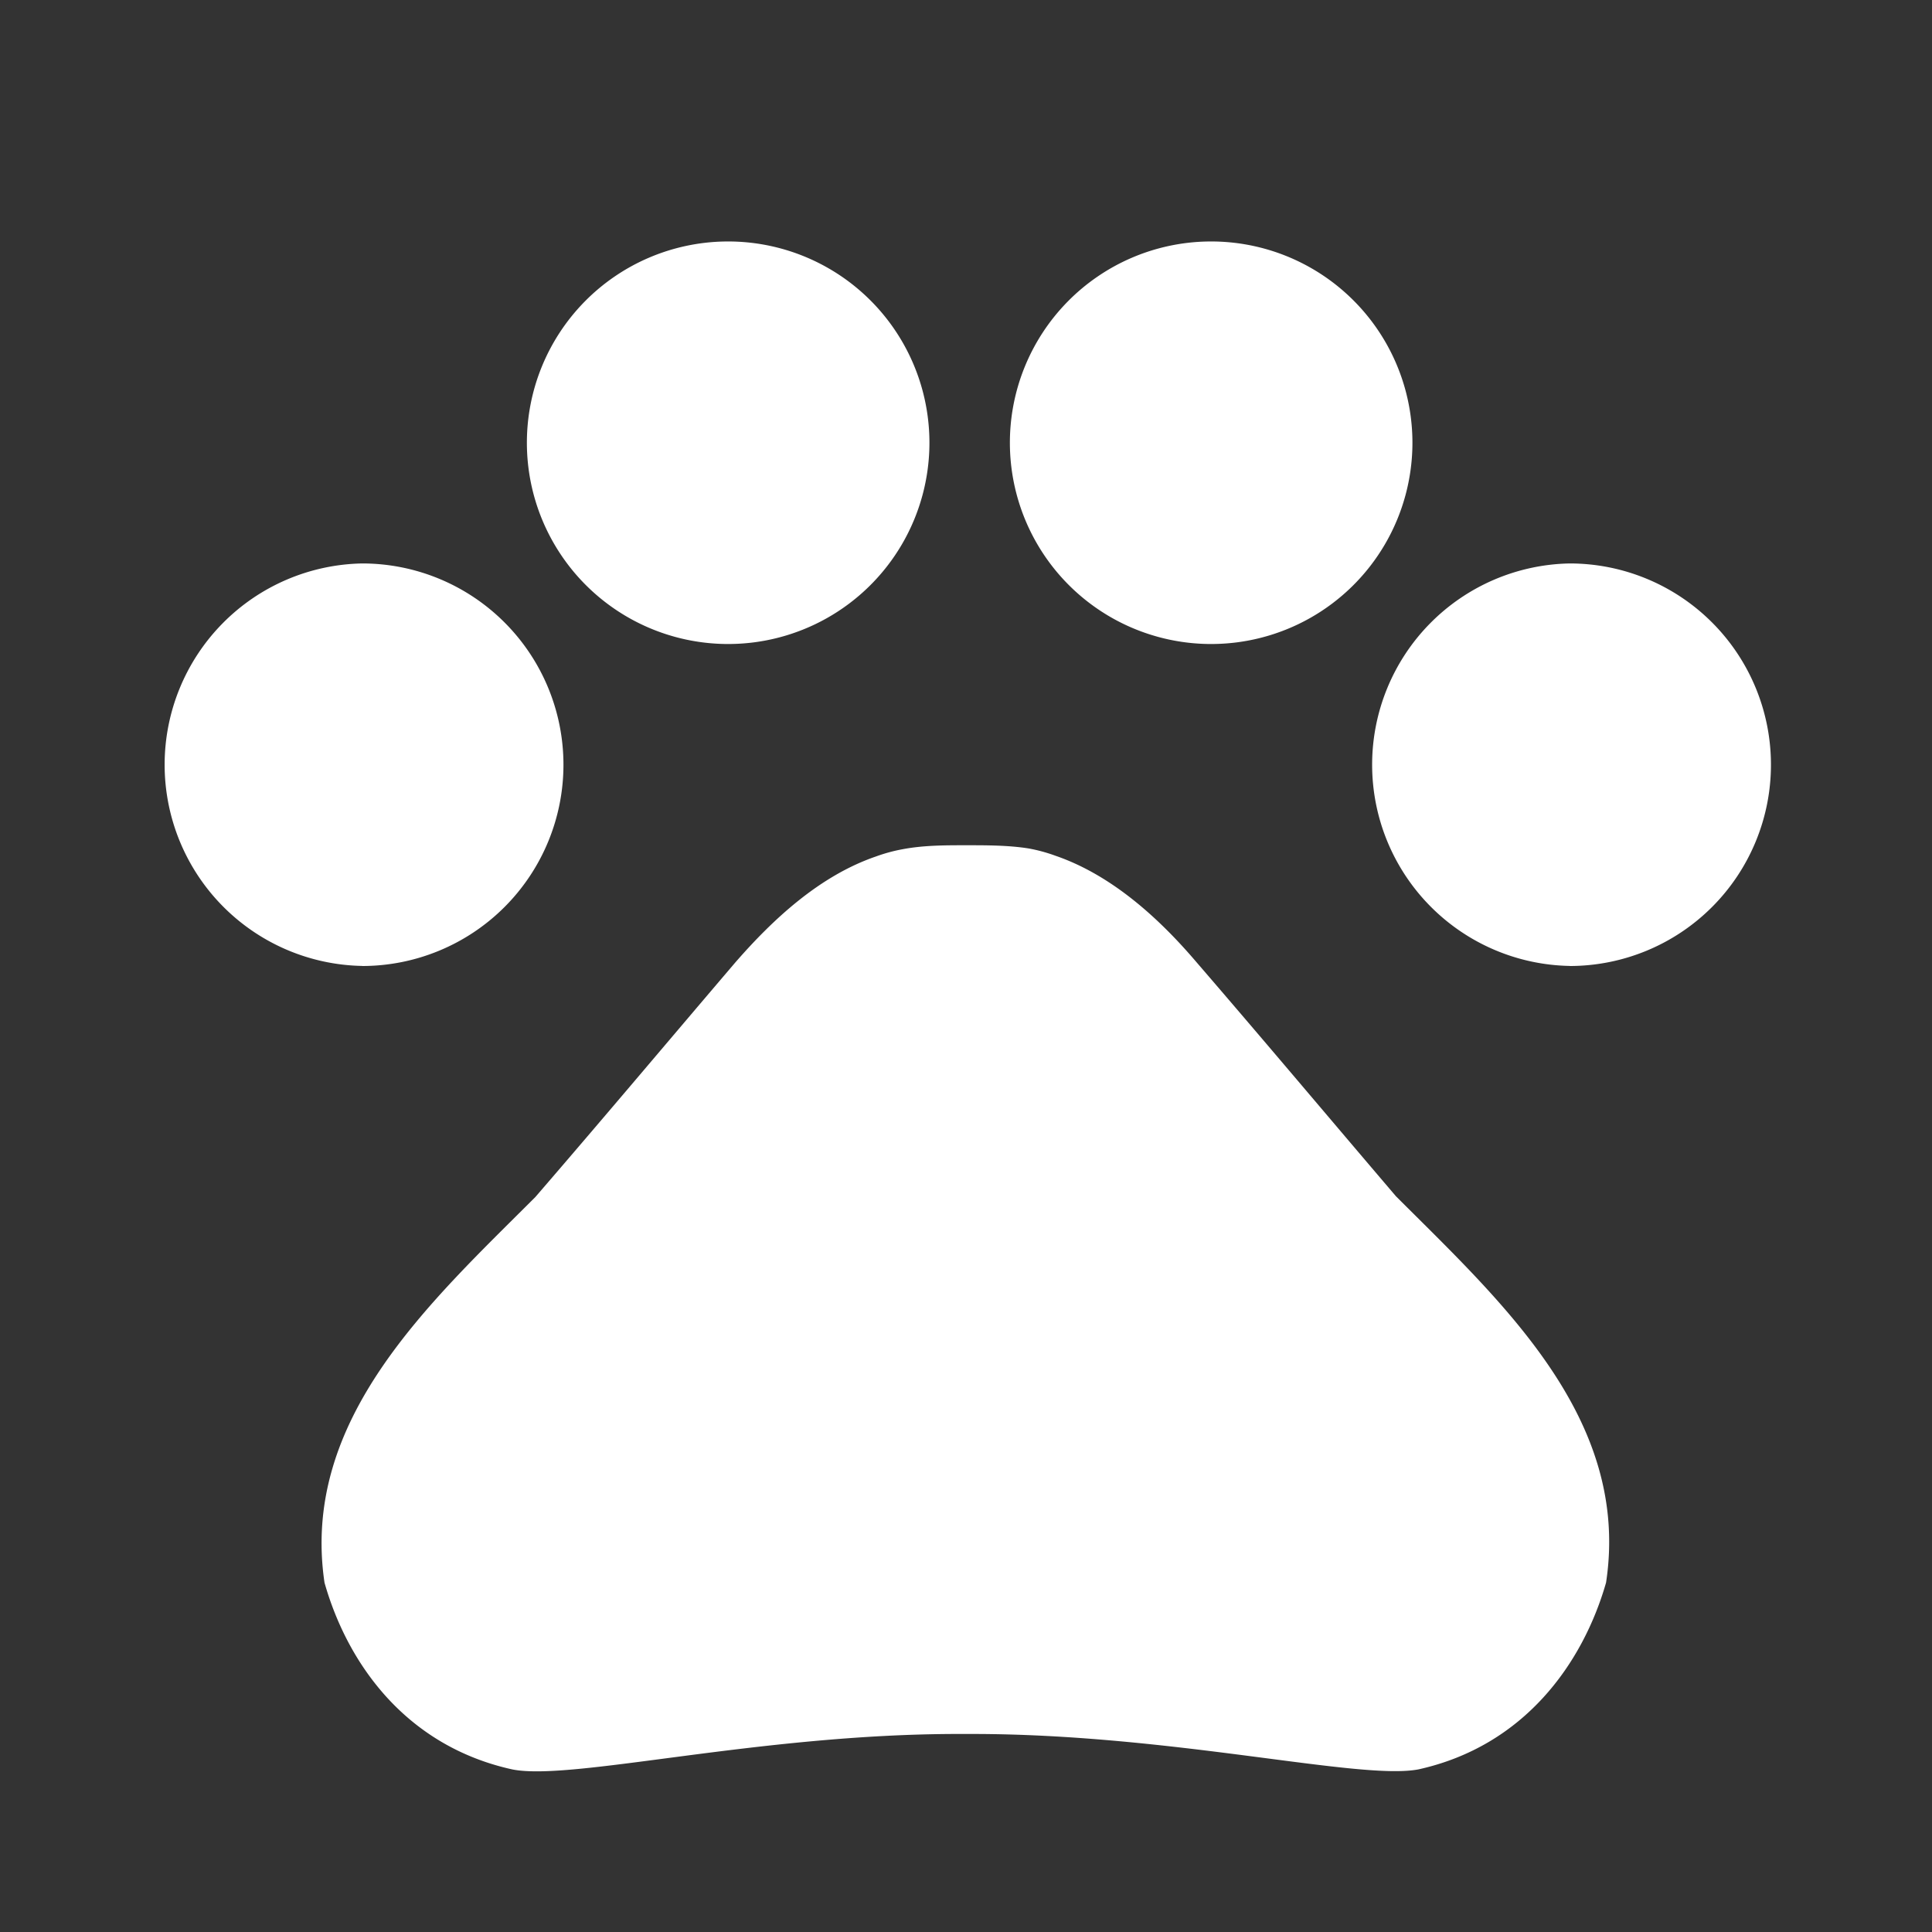 <svg width="28" height="28" viewBox="0 0 28 28" fill="none" xmlns="http://www.w3.org/2000/svg">
    <rect x="0" y="0" width="28" height="28" fill="#333333" stroke="none"/>
    <g clipPath="url(#dl08vhy1ba)" fill="#fff">
        <path d="M5.249 14a2.917 2.917 0 1 0 0-5.834 2.917 2.917 0 0 0 0 5.833zM10.499 9.333a2.917 2.917 0 1 0 0-5.833 2.917 2.917 0 0 0 0 5.833zM17.499 9.333a2.917 2.917 0 1 0 0-5.833 2.917 2.917 0 0 0 0 5.833zM22.749 14a2.917 2.917 0 1 0 0-5.834 2.917 2.917 0 0 0 0 5.833zM20.231 17.337c-1.015-1.19-1.867-2.205-2.893-3.395-.537-.63-1.225-1.26-2.042-1.54a2.358 2.358 0 0 0-.385-.105c-.292-.047-.607-.047-.91-.047-.303 0-.618 0-.922.058a2.376 2.376 0 0 0-.385.105c-.816.28-1.493.91-2.041 1.54-1.015 1.19-1.867 2.205-2.894 3.395-1.528 1.529-3.406 3.22-3.056 5.589.338 1.19 1.19 2.368 2.718 2.706.852.175 3.57-.513 6.463-.513h.21c2.894 0 5.612.677 6.464.513 1.528-.338 2.38-1.528 2.718-2.706.362-2.38-1.517-4.072-3.045-5.6z"/>
    </g>
    <defs>
        <clipPath id="dl08vhy1ba">
            <path fill="#fff" d="M0 0h28v28H0z"/>
        </clipPath>
    </defs>
</svg>
